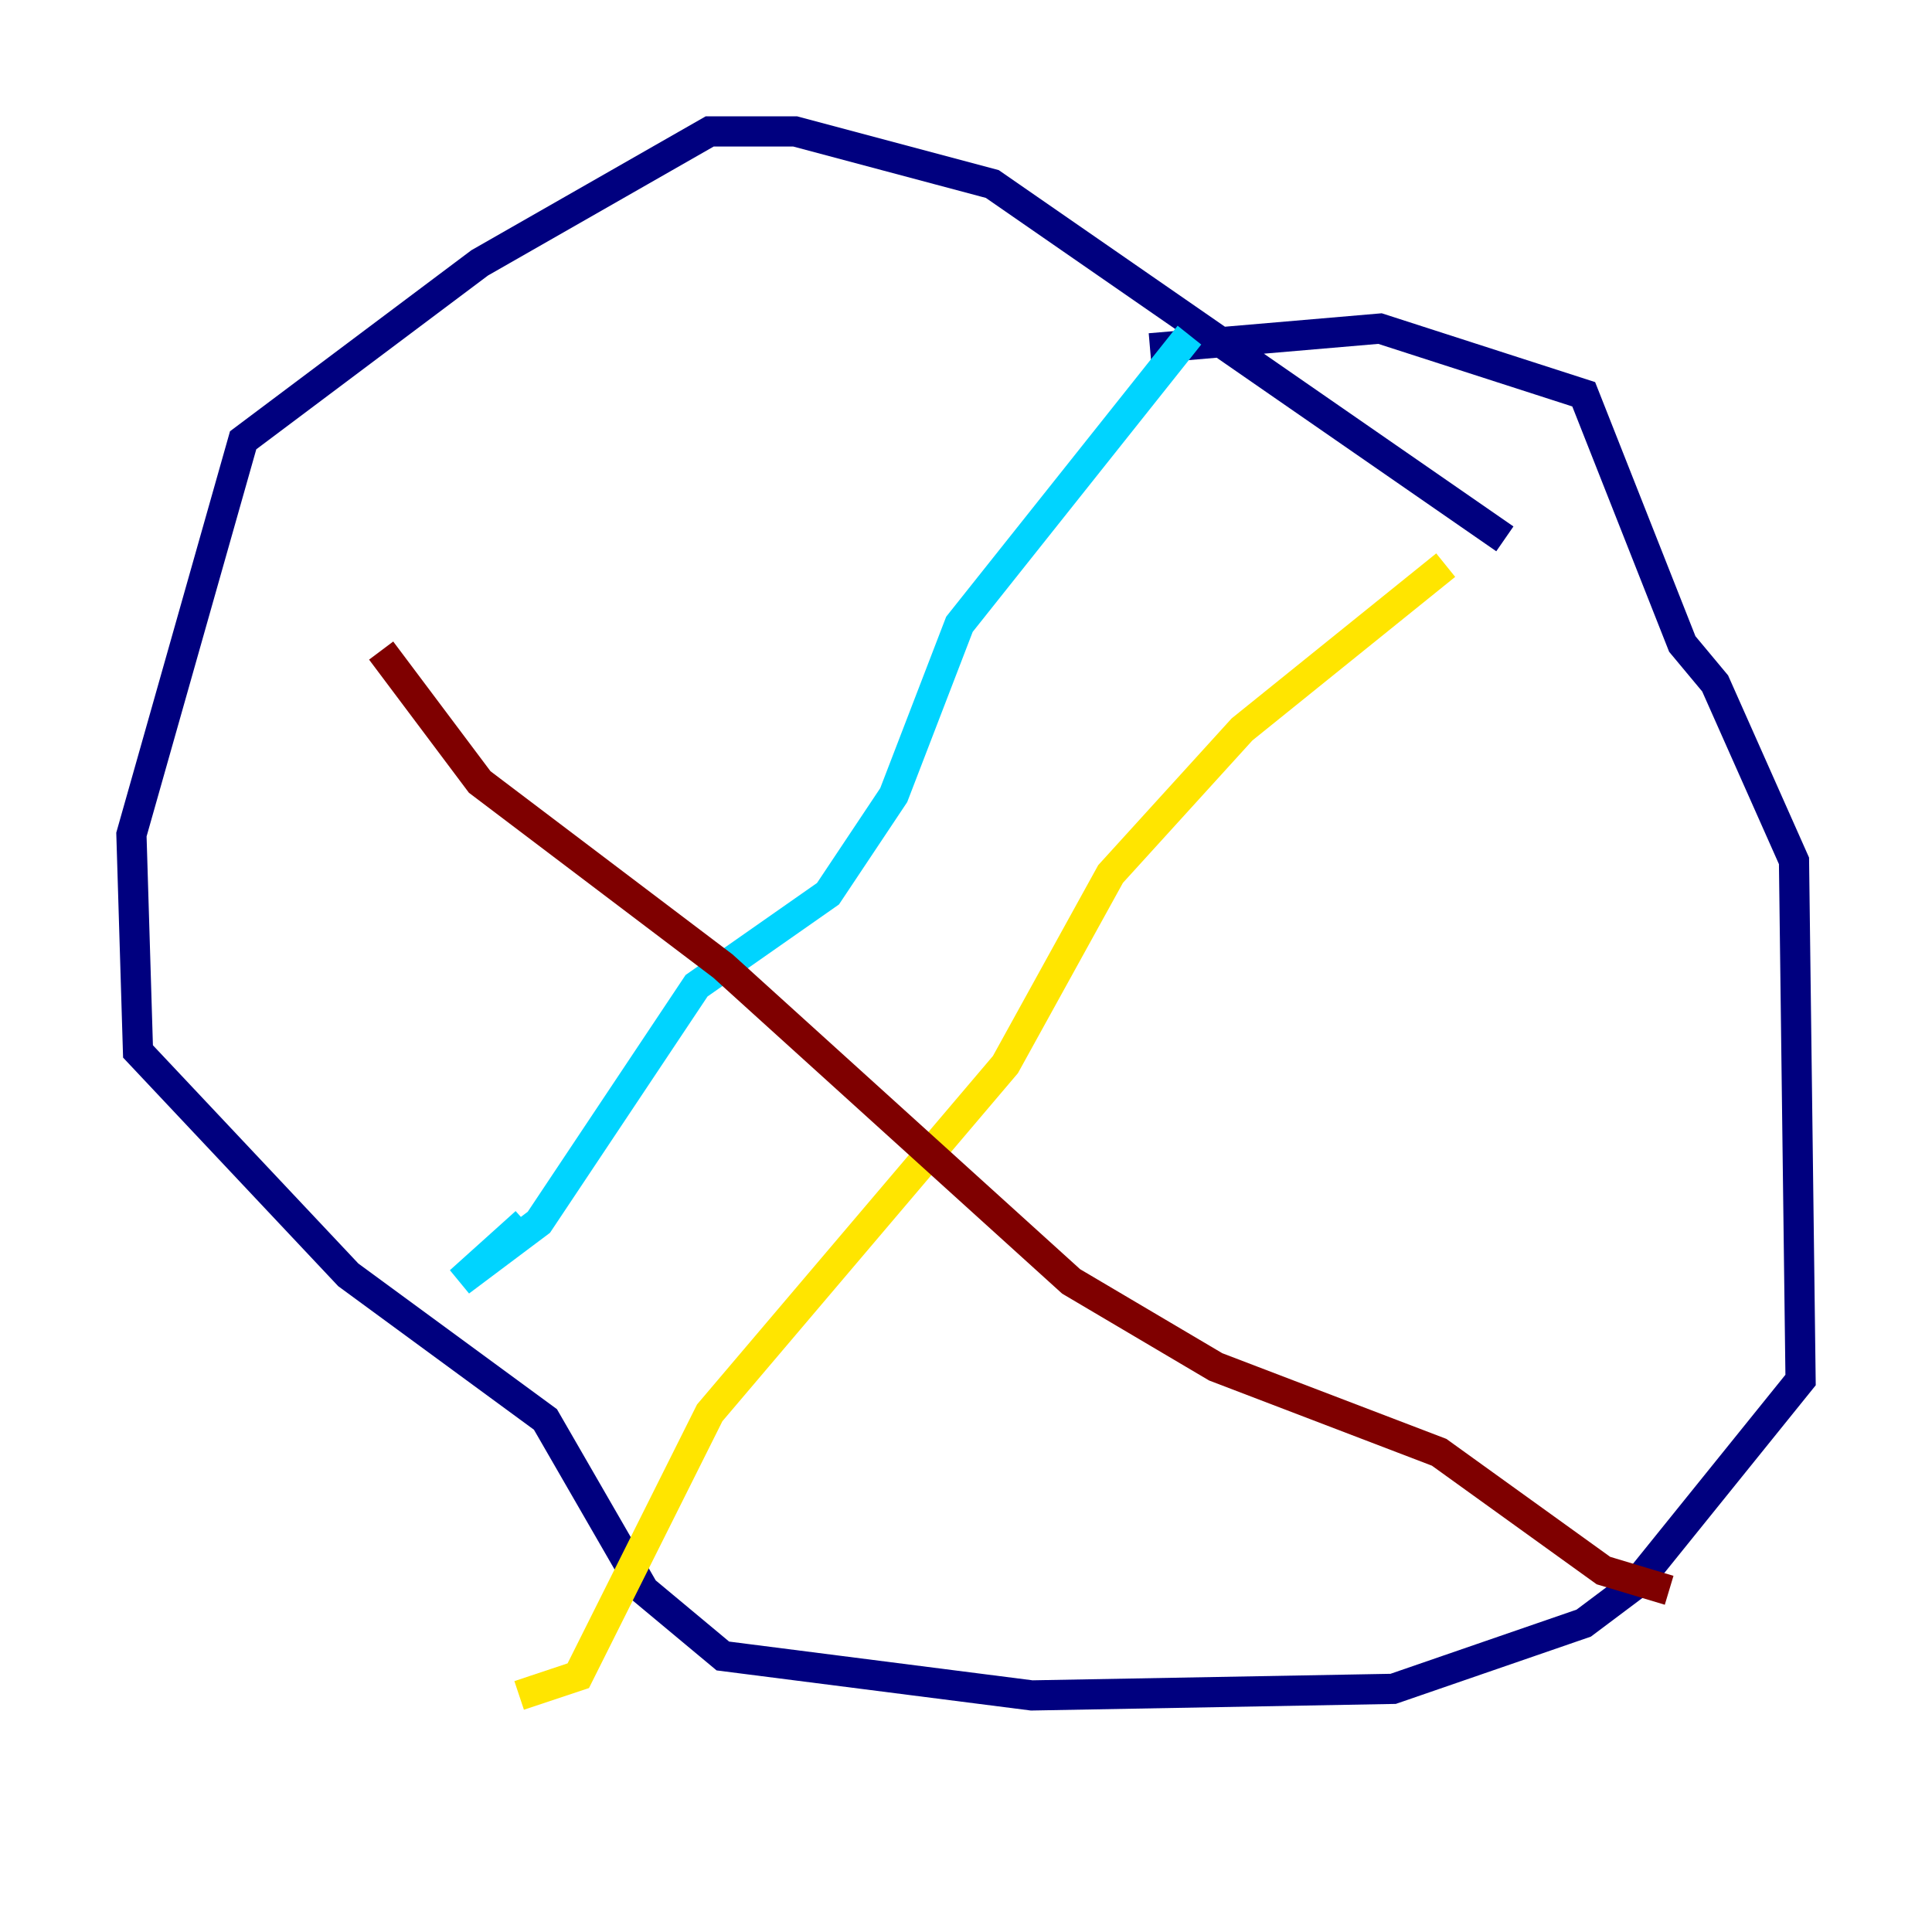 <?xml version="1.0" encoding="utf-8" ?>
<svg baseProfile="tiny" height="128" version="1.2" viewBox="0,0,128,128" width="128" xmlns="http://www.w3.org/2000/svg" xmlns:ev="http://www.w3.org/2001/xml-events" xmlns:xlink="http://www.w3.org/1999/xlink"><defs /><polyline fill="none" points="99.701,35.701 65.742,12.191 52.68,8.707 47.02,8.707 31.782,17.415 16.109,29.17 8.707,55.292 9.143,69.66 23.075,84.463 36.136,94.041 42.667,105.361 47.891,109.714 68.354,112.326 92.299,111.891 104.925,107.537 108.408,104.925 119.293,91.429 118.857,57.034 113.633,45.279 111.456,42.667 104.925,26.122 91.429,21.769 76.191,23.075" stroke="#00007f" stroke-width="2" /><polyline fill="none" points="78.803,22.204 63.565,41.361 59.211,52.68 54.857,59.211 46.15,65.306 35.701,80.98 30.476,84.898 34.83,80.98" stroke="#00d4ff" stroke-width="2" /><polyline fill="none" points="95.782,37.442 82.286,48.327 73.578,57.905 66.612,70.531 47.02,93.605 38.313,111.02 34.395,112.326" stroke="#ffe500" stroke-width="2" /><polyline fill="none" points="25.252,43.102 31.782,51.809 47.891,64.0 70.966,84.898 80.544,90.558 95.347,96.218 106.231,104.054 110.585,105.361" stroke="#7f0000" stroke-width="2" /></svg>